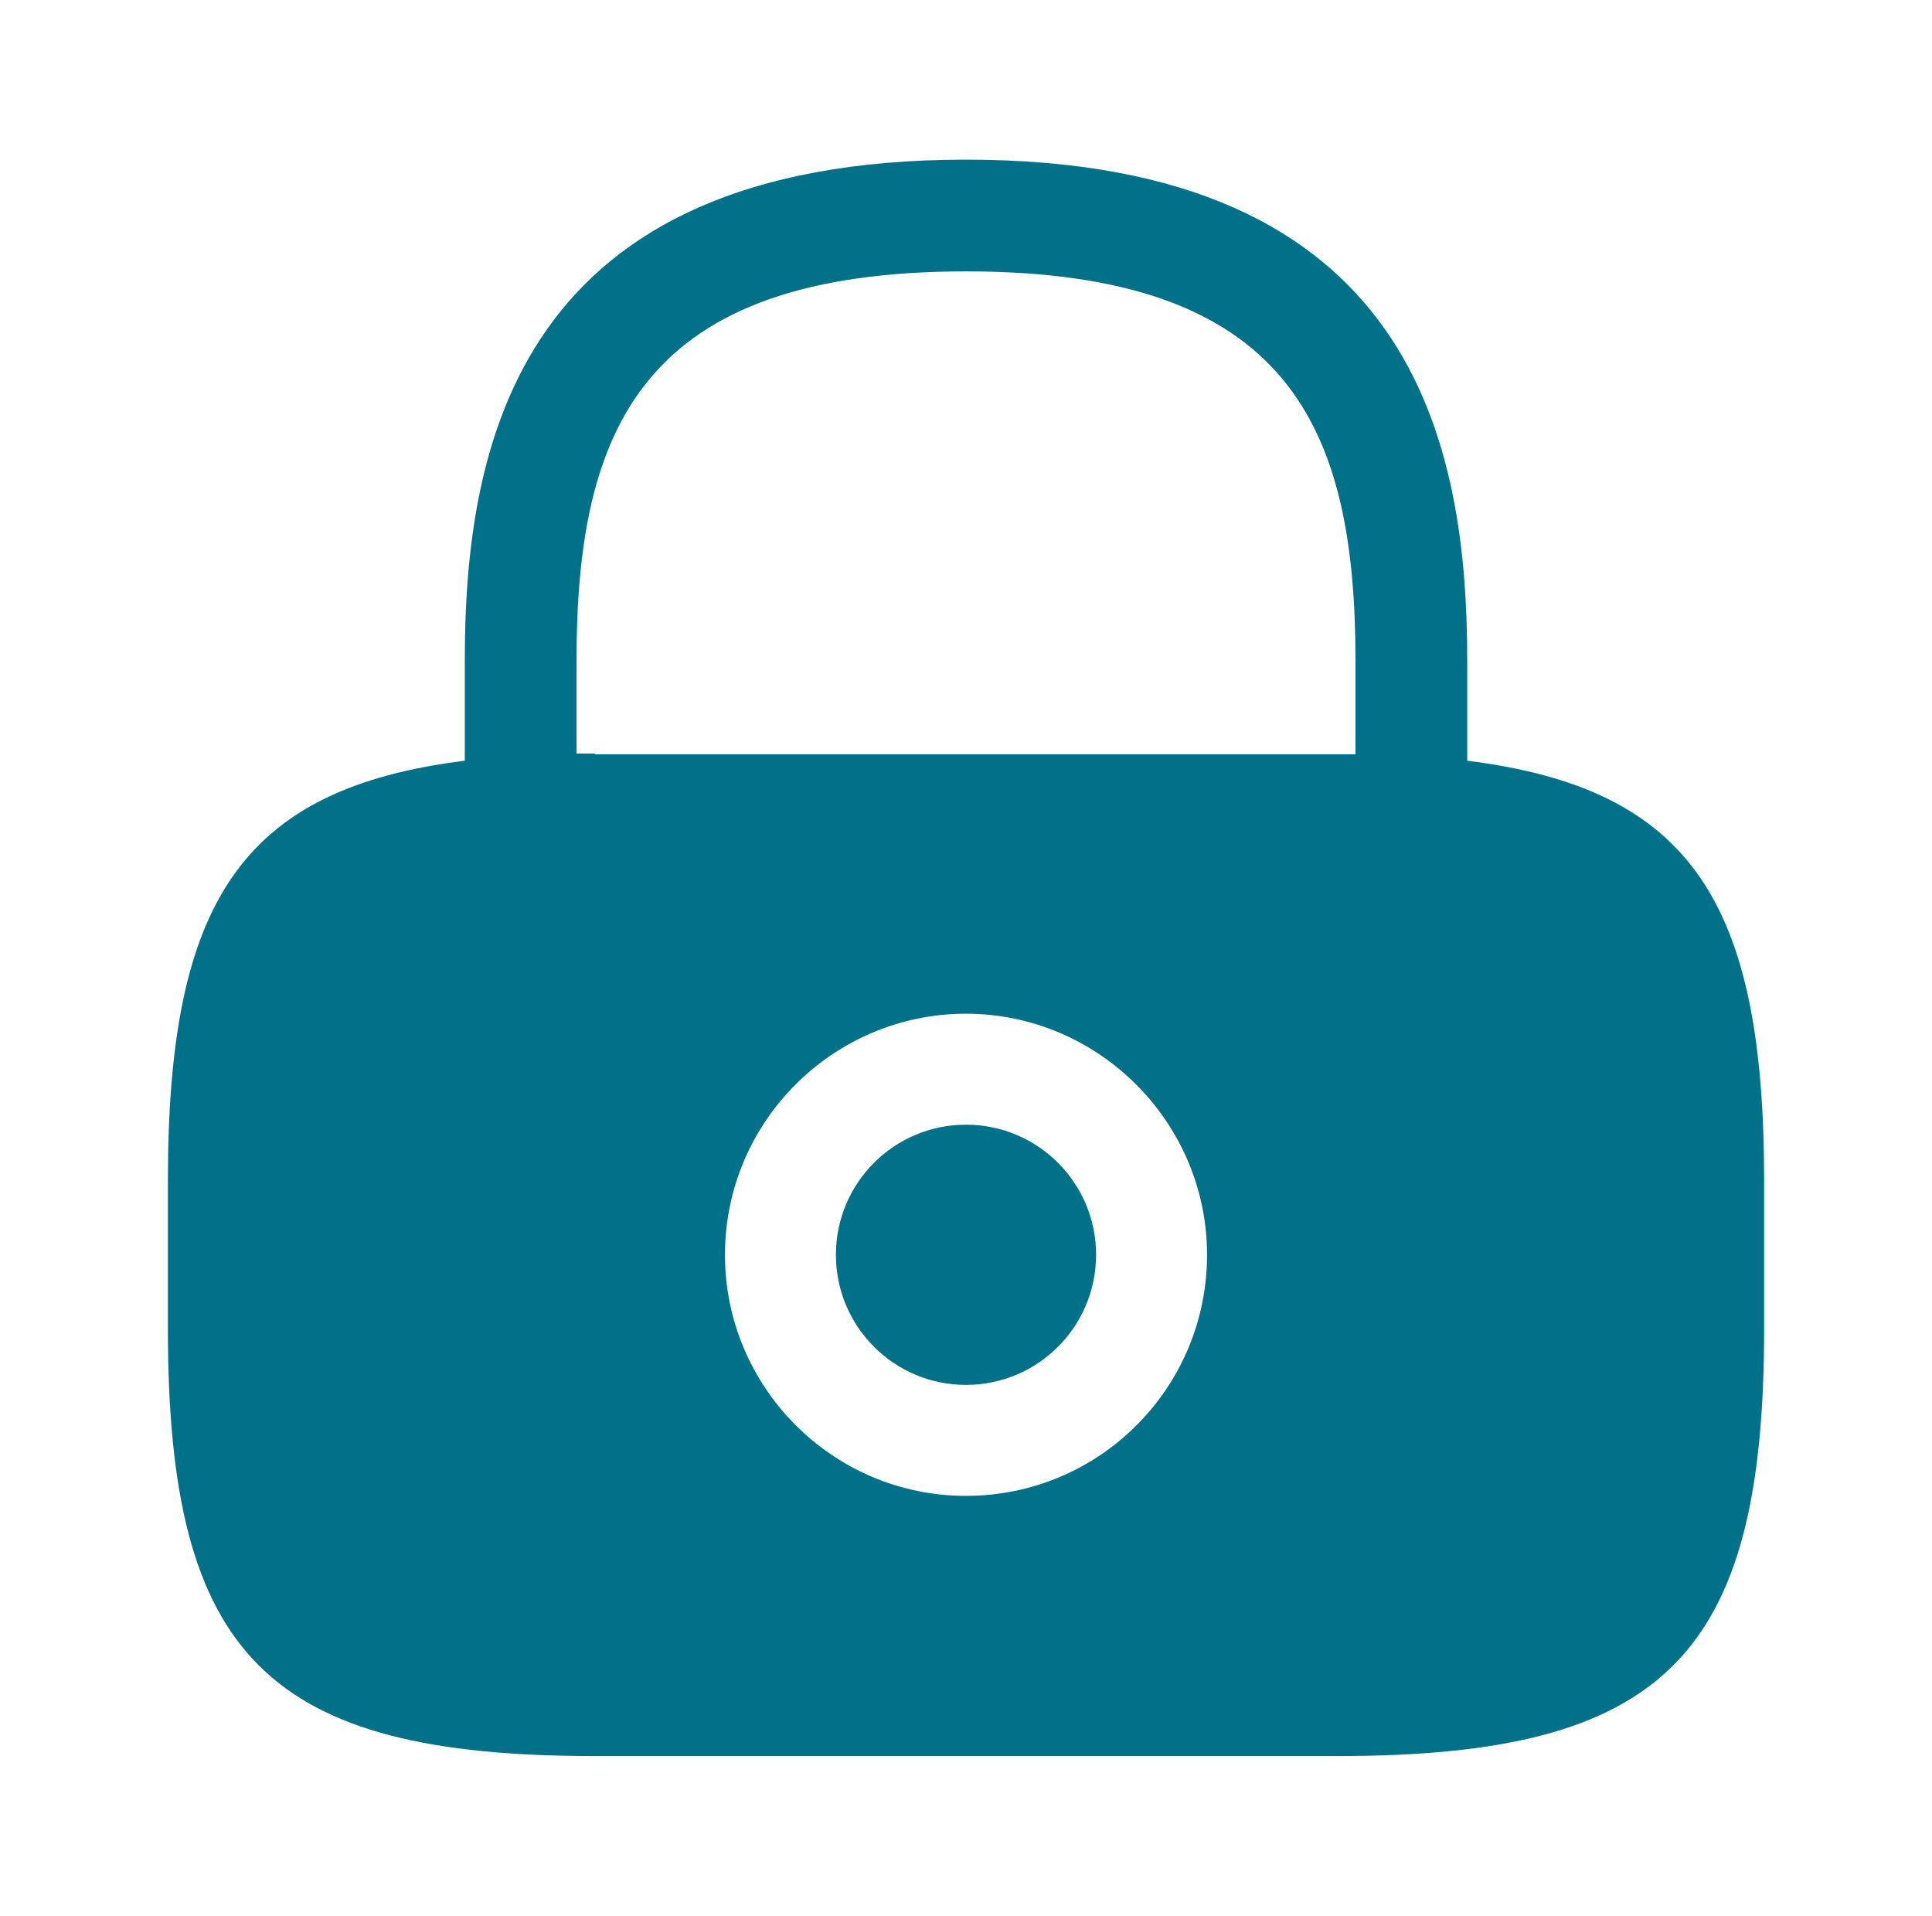 <svg width="117" height="116" viewBox="0 0 117 116" fill="none" xmlns="http://www.w3.org/2000/svg">
<path d="M58.5 83.859C62.851 83.859 66.378 80.331 66.378 75.98C66.378 71.629 62.851 68.102 58.5 68.102C54.149 68.102 50.622 71.629 50.622 75.98C50.622 80.331 54.149 83.859 58.5 83.859Z" fill="#017189"/>
<path d="M88.853 46.062V40.02C88.853 26.97 85.712 9.667 58.5 9.667C31.288 9.667 28.147 26.97 28.147 40.02V46.062C14.613 47.753 10.167 54.617 10.167 71.485V80.475C10.167 100.292 16.208 106.333 36.025 106.333H80.975C100.792 106.333 106.833 100.292 106.833 80.475V71.485C106.833 54.617 102.387 47.753 88.853 46.062ZM58.5 90.577C50.428 90.577 43.903 84.003 43.903 75.98C43.903 67.908 50.477 61.383 58.5 61.383C66.523 61.383 73.097 67.957 73.097 75.98C73.097 84.052 66.572 90.577 58.5 90.577ZM36.025 45.627C35.638 45.627 35.3 45.627 34.913 45.627V40.02C34.913 25.858 38.925 16.433 58.5 16.433C78.075 16.433 82.087 25.858 82.087 40.02V45.675C81.7 45.675 81.362 45.675 80.975 45.675H36.025V45.627Z" fill="#017189"/>
</svg>
